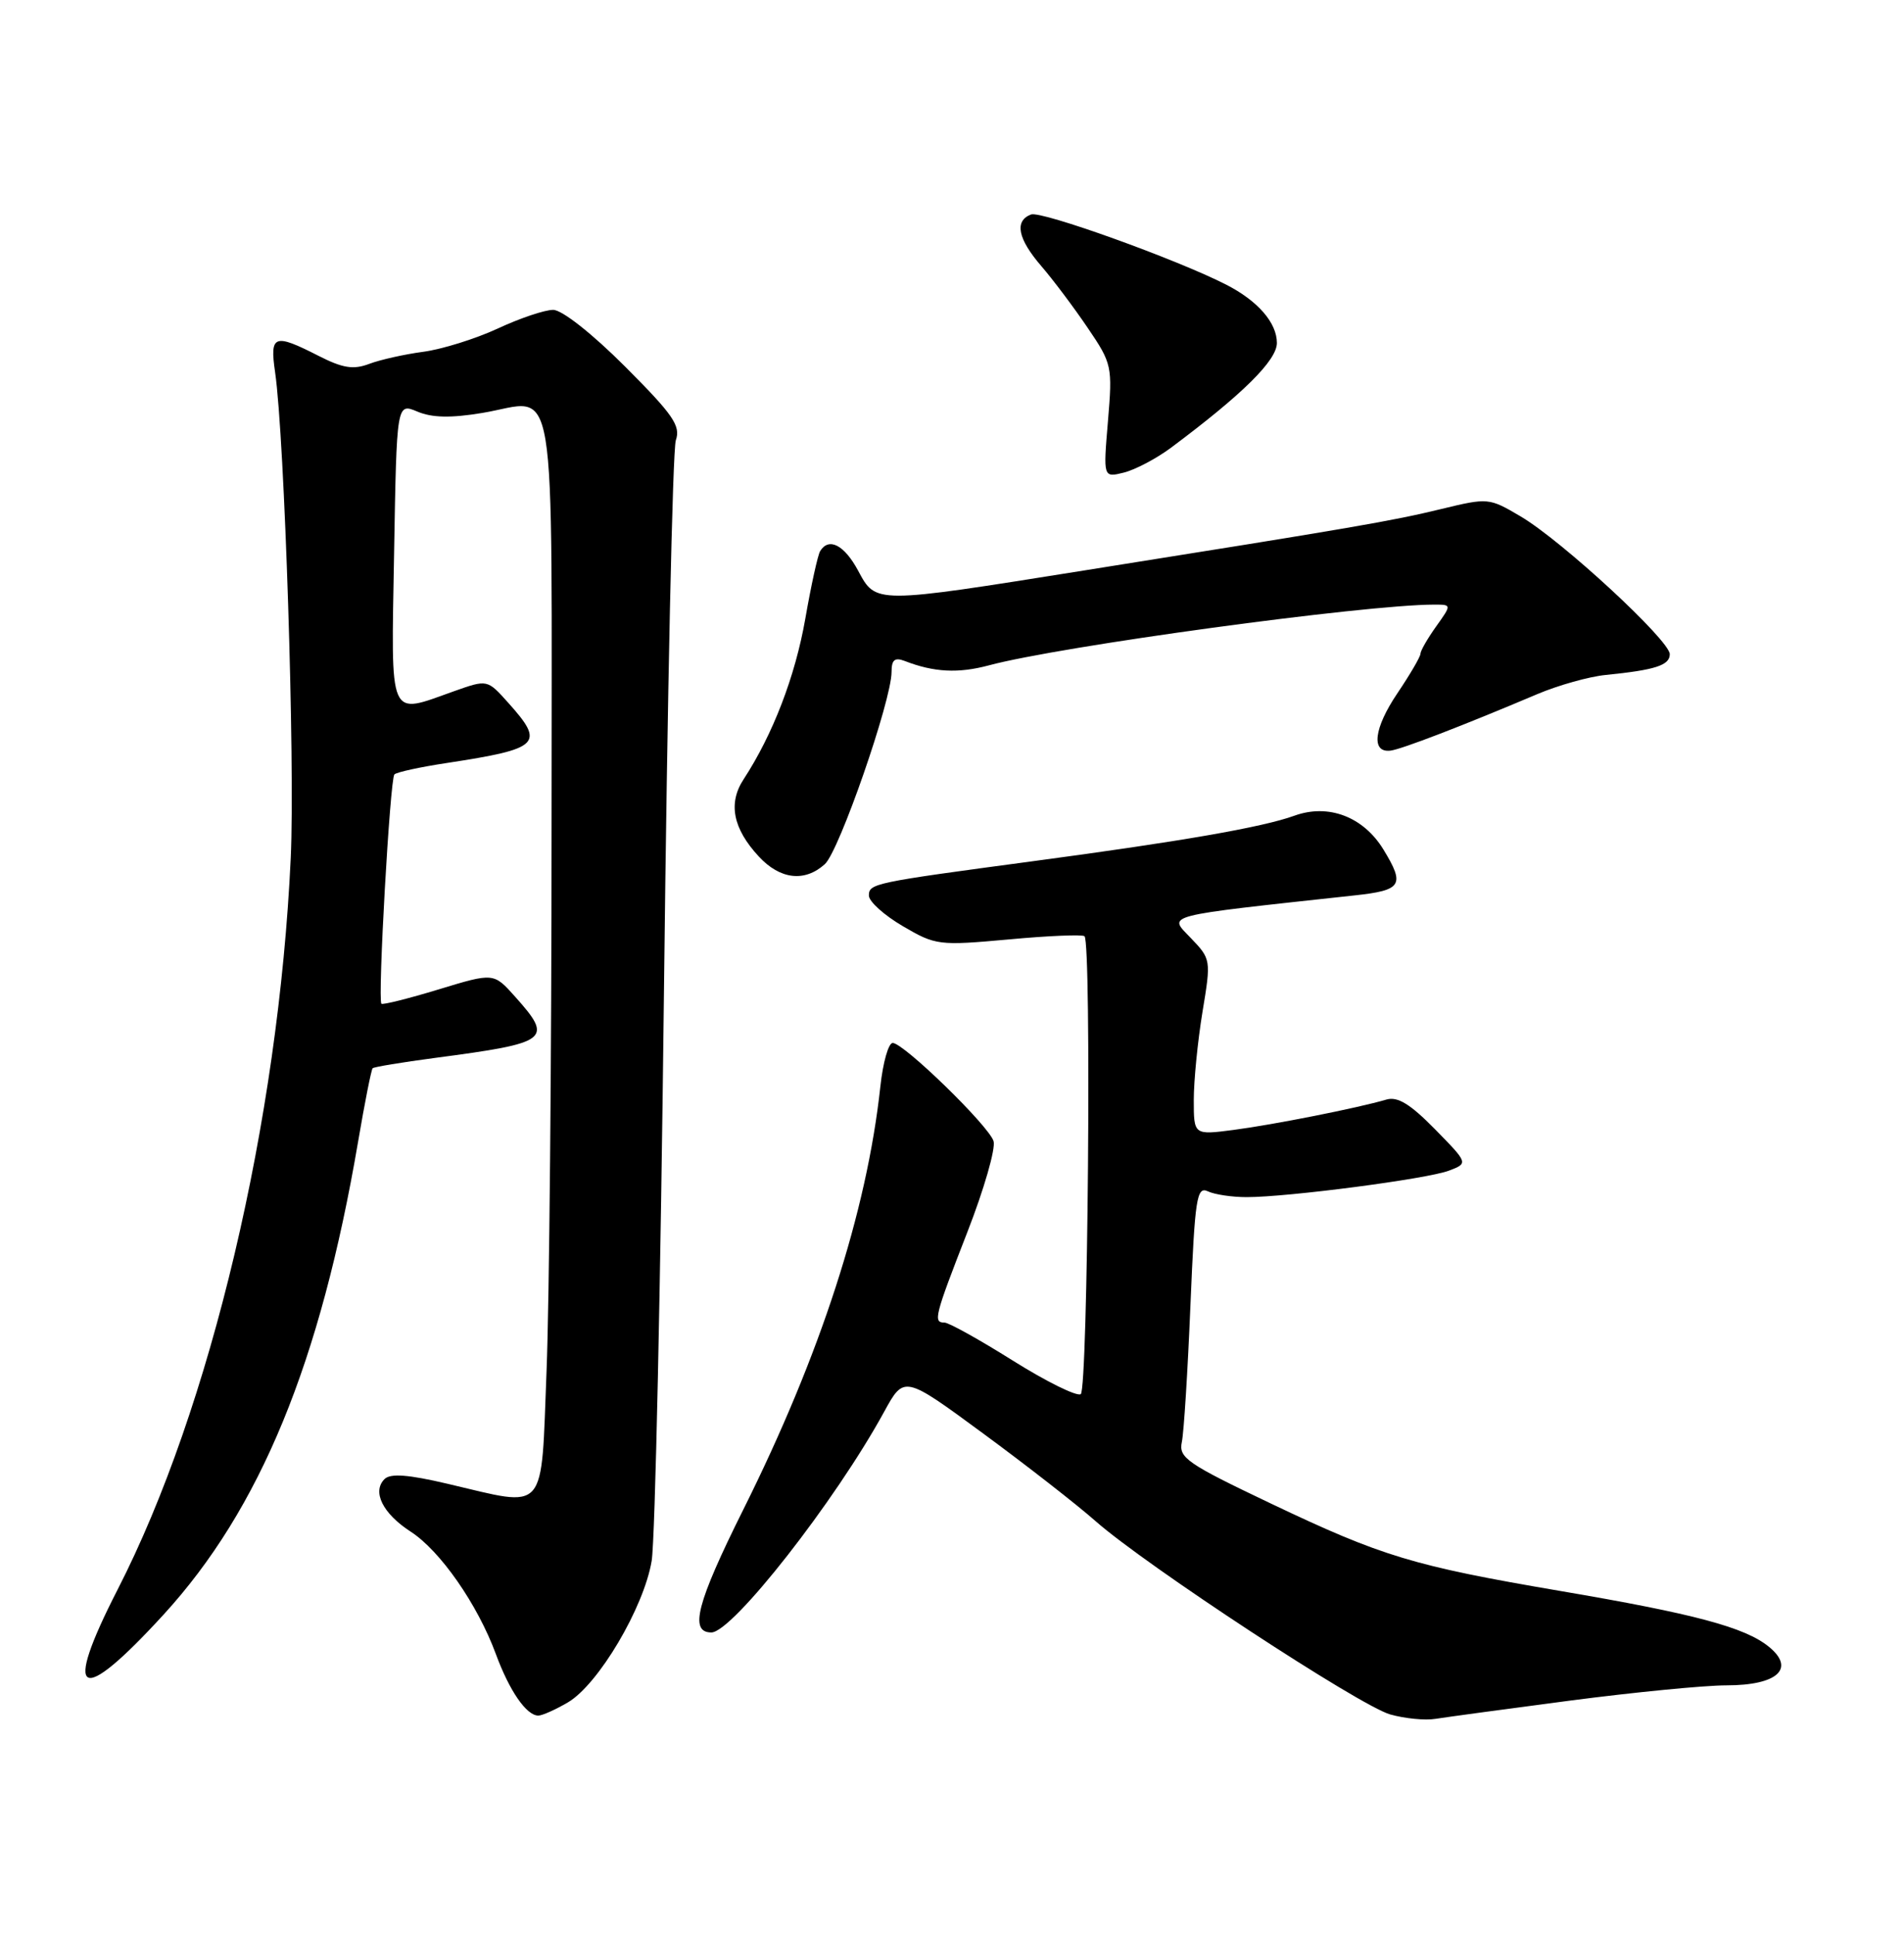 <?xml version="1.0" encoding="UTF-8" standalone="no"?>
<!DOCTYPE svg PUBLIC "-//W3C//DTD SVG 1.1//EN" "http://www.w3.org/Graphics/SVG/1.1/DTD/svg11.dtd" >
<svg xmlns="http://www.w3.org/2000/svg" xmlns:xlink="http://www.w3.org/1999/xlink" version="1.1" viewBox="0 0 252 256">
 <g >
 <path fill="currentColor"
d=" M 207.87 225.01 C 216.32 223.91 225.60 223.00 228.49 223.00 C 235.26 223.00 237.68 220.78 234.10 217.88 C 230.93 215.31 224.25 213.53 206.50 210.51 C 187.03 207.19 182.95 205.96 168.22 198.95 C 157.09 193.65 155.98 192.89 156.42 190.80 C 156.69 189.54 157.20 181.38 157.56 172.68 C 158.15 158.51 158.39 156.95 159.86 157.63 C 160.76 158.06 163.07 158.40 165.00 158.40 C 170.47 158.40 188.90 155.99 191.76 154.90 C 194.34 153.92 194.34 153.92 189.92 149.41 C 186.65 146.08 184.98 145.06 183.50 145.49 C 179.70 146.61 168.48 148.83 163.25 149.51 C 158.00 150.19 158.00 150.19 158.00 145.54 C 158.00 142.98 158.52 137.74 159.15 133.91 C 160.30 126.98 160.28 126.90 157.59 124.10 C 154.62 120.99 153.51 121.28 179.25 118.48 C 185.56 117.80 185.98 117.13 183.11 112.42 C 180.46 108.07 175.82 106.30 171.32 107.93 C 167.07 109.47 156.29 111.34 136.50 113.98 C 115.60 116.78 115.00 116.90 115.00 118.50 C 115.00 119.28 117.02 121.10 119.48 122.54 C 123.83 125.09 124.25 125.14 133.53 124.30 C 138.79 123.81 143.29 123.63 143.54 123.88 C 144.48 124.81 143.99 183.89 143.04 184.47 C 142.51 184.80 138.47 182.80 134.05 180.03 C 129.64 177.26 125.57 175.00 125.01 175.00 C 123.48 175.00 123.68 174.21 128.02 163.06 C 130.24 157.38 131.80 151.95 131.50 150.99 C 130.85 148.94 119.60 138.00 118.15 138.00 C 117.59 138.00 116.86 140.59 116.52 143.75 C 114.72 160.36 108.60 179.25 98.38 199.74 C 92.21 212.11 91.20 216.00 94.15 216.00 C 96.94 216.00 110.57 198.60 117.02 186.80 C 119.66 181.98 119.66 181.98 130.08 189.64 C 135.81 193.85 142.53 199.09 145.00 201.27 C 151.68 207.16 179.97 225.71 184.00 226.85 C 185.93 227.39 188.62 227.66 190.00 227.43 C 191.38 227.21 199.41 226.12 207.87 225.01 Z  M 75.17 225.25 C 79.20 222.88 85.22 212.71 86.25 206.53 C 86.71 203.76 87.44 169.78 87.88 131.00 C 88.32 92.22 89.02 59.49 89.45 58.25 C 90.11 56.34 89.10 54.88 82.73 48.50 C 78.36 44.13 74.38 41.00 73.21 41.00 C 72.10 41.00 68.79 42.11 65.86 43.48 C 62.92 44.84 58.49 46.22 56.01 46.55 C 53.53 46.88 50.31 47.60 48.86 48.15 C 46.77 48.94 45.37 48.72 42.15 47.08 C 36.27 44.08 35.69 44.30 36.41 49.25 C 37.67 57.97 39.06 100.96 38.48 113.50 C 36.87 148.31 27.88 186.31 15.57 210.32 C 8.22 224.66 10.44 225.88 21.64 213.65 C 34.44 199.67 42.41 180.29 47.39 151.09 C 48.27 145.91 49.14 141.53 49.32 141.35 C 49.49 141.17 53.21 140.56 57.57 139.98 C 72.72 137.98 73.27 137.57 68.17 131.87 C 65.34 128.70 65.34 128.70 58.07 130.91 C 54.06 132.13 50.65 132.98 50.48 132.81 C 49.97 132.29 51.62 103.04 52.20 102.47 C 52.49 102.17 55.61 101.49 59.12 100.96 C 71.52 99.06 72.16 98.44 67.25 92.97 C 64.50 89.90 64.50 89.90 60.12 91.45 C 51.30 94.58 51.77 95.66 52.16 73.15 C 52.50 53.31 52.50 53.31 55.24 54.46 C 57.18 55.28 59.67 55.33 63.83 54.64 C 73.92 52.97 73.00 47.44 73.00 109.81 C 73.00 139.99 72.70 172.18 72.34 181.34 C 71.58 200.58 72.57 199.45 59.24 196.33 C 54.01 195.10 51.67 194.93 50.89 195.71 C 49.22 197.38 50.66 200.27 54.35 202.66 C 58.26 205.18 63.21 212.29 65.63 218.86 C 67.43 223.75 69.68 227.00 71.25 227.00 C 71.77 227.00 73.53 226.21 75.17 225.25 Z  M 109.17 114.34 C 111.07 112.63 118.00 92.66 118.00 88.91 C 118.00 87.30 118.42 86.95 119.75 87.46 C 123.61 88.96 126.83 89.12 130.87 88.04 C 140.26 85.51 180.63 80.00 189.82 80.00 C 192.14 80.00 192.14 80.00 190.07 82.90 C 188.93 84.50 188.00 86.12 188.00 86.51 C 188.00 86.89 186.63 89.24 184.95 91.73 C 181.83 96.35 181.43 99.64 184.04 99.32 C 185.48 99.15 193.66 96.00 203.50 91.83 C 206.25 90.67 210.30 89.53 212.50 89.31 C 219.09 88.65 221.00 88.03 221.00 86.56 C 221.00 84.74 206.73 71.55 201.26 68.33 C 197.08 65.86 196.95 65.85 190.76 67.35 C 184.20 68.94 179.41 69.77 143.50 75.48 C 115.62 79.93 115.95 79.92 113.57 75.50 C 111.74 72.10 109.70 71.05 108.55 72.92 C 108.24 73.42 107.35 77.46 106.58 81.89 C 105.25 89.48 102.29 97.19 98.42 103.11 C 96.34 106.28 97.00 109.63 100.43 113.33 C 103.25 116.38 106.51 116.75 109.17 114.34 Z  M 155.00 59.23 C 164.50 52.14 169.00 47.68 169.00 45.38 C 169.00 42.71 166.48 39.81 162.30 37.67 C 155.78 34.33 137.80 27.86 136.46 28.38 C 134.23 29.23 134.70 31.59 137.83 35.22 C 139.38 37.02 142.14 40.69 143.96 43.38 C 147.18 48.12 147.25 48.46 146.64 55.74 C 146.01 63.21 146.01 63.21 148.75 62.53 C 150.26 62.15 153.07 60.67 155.00 59.23 Z "/>
</g>
</svg>